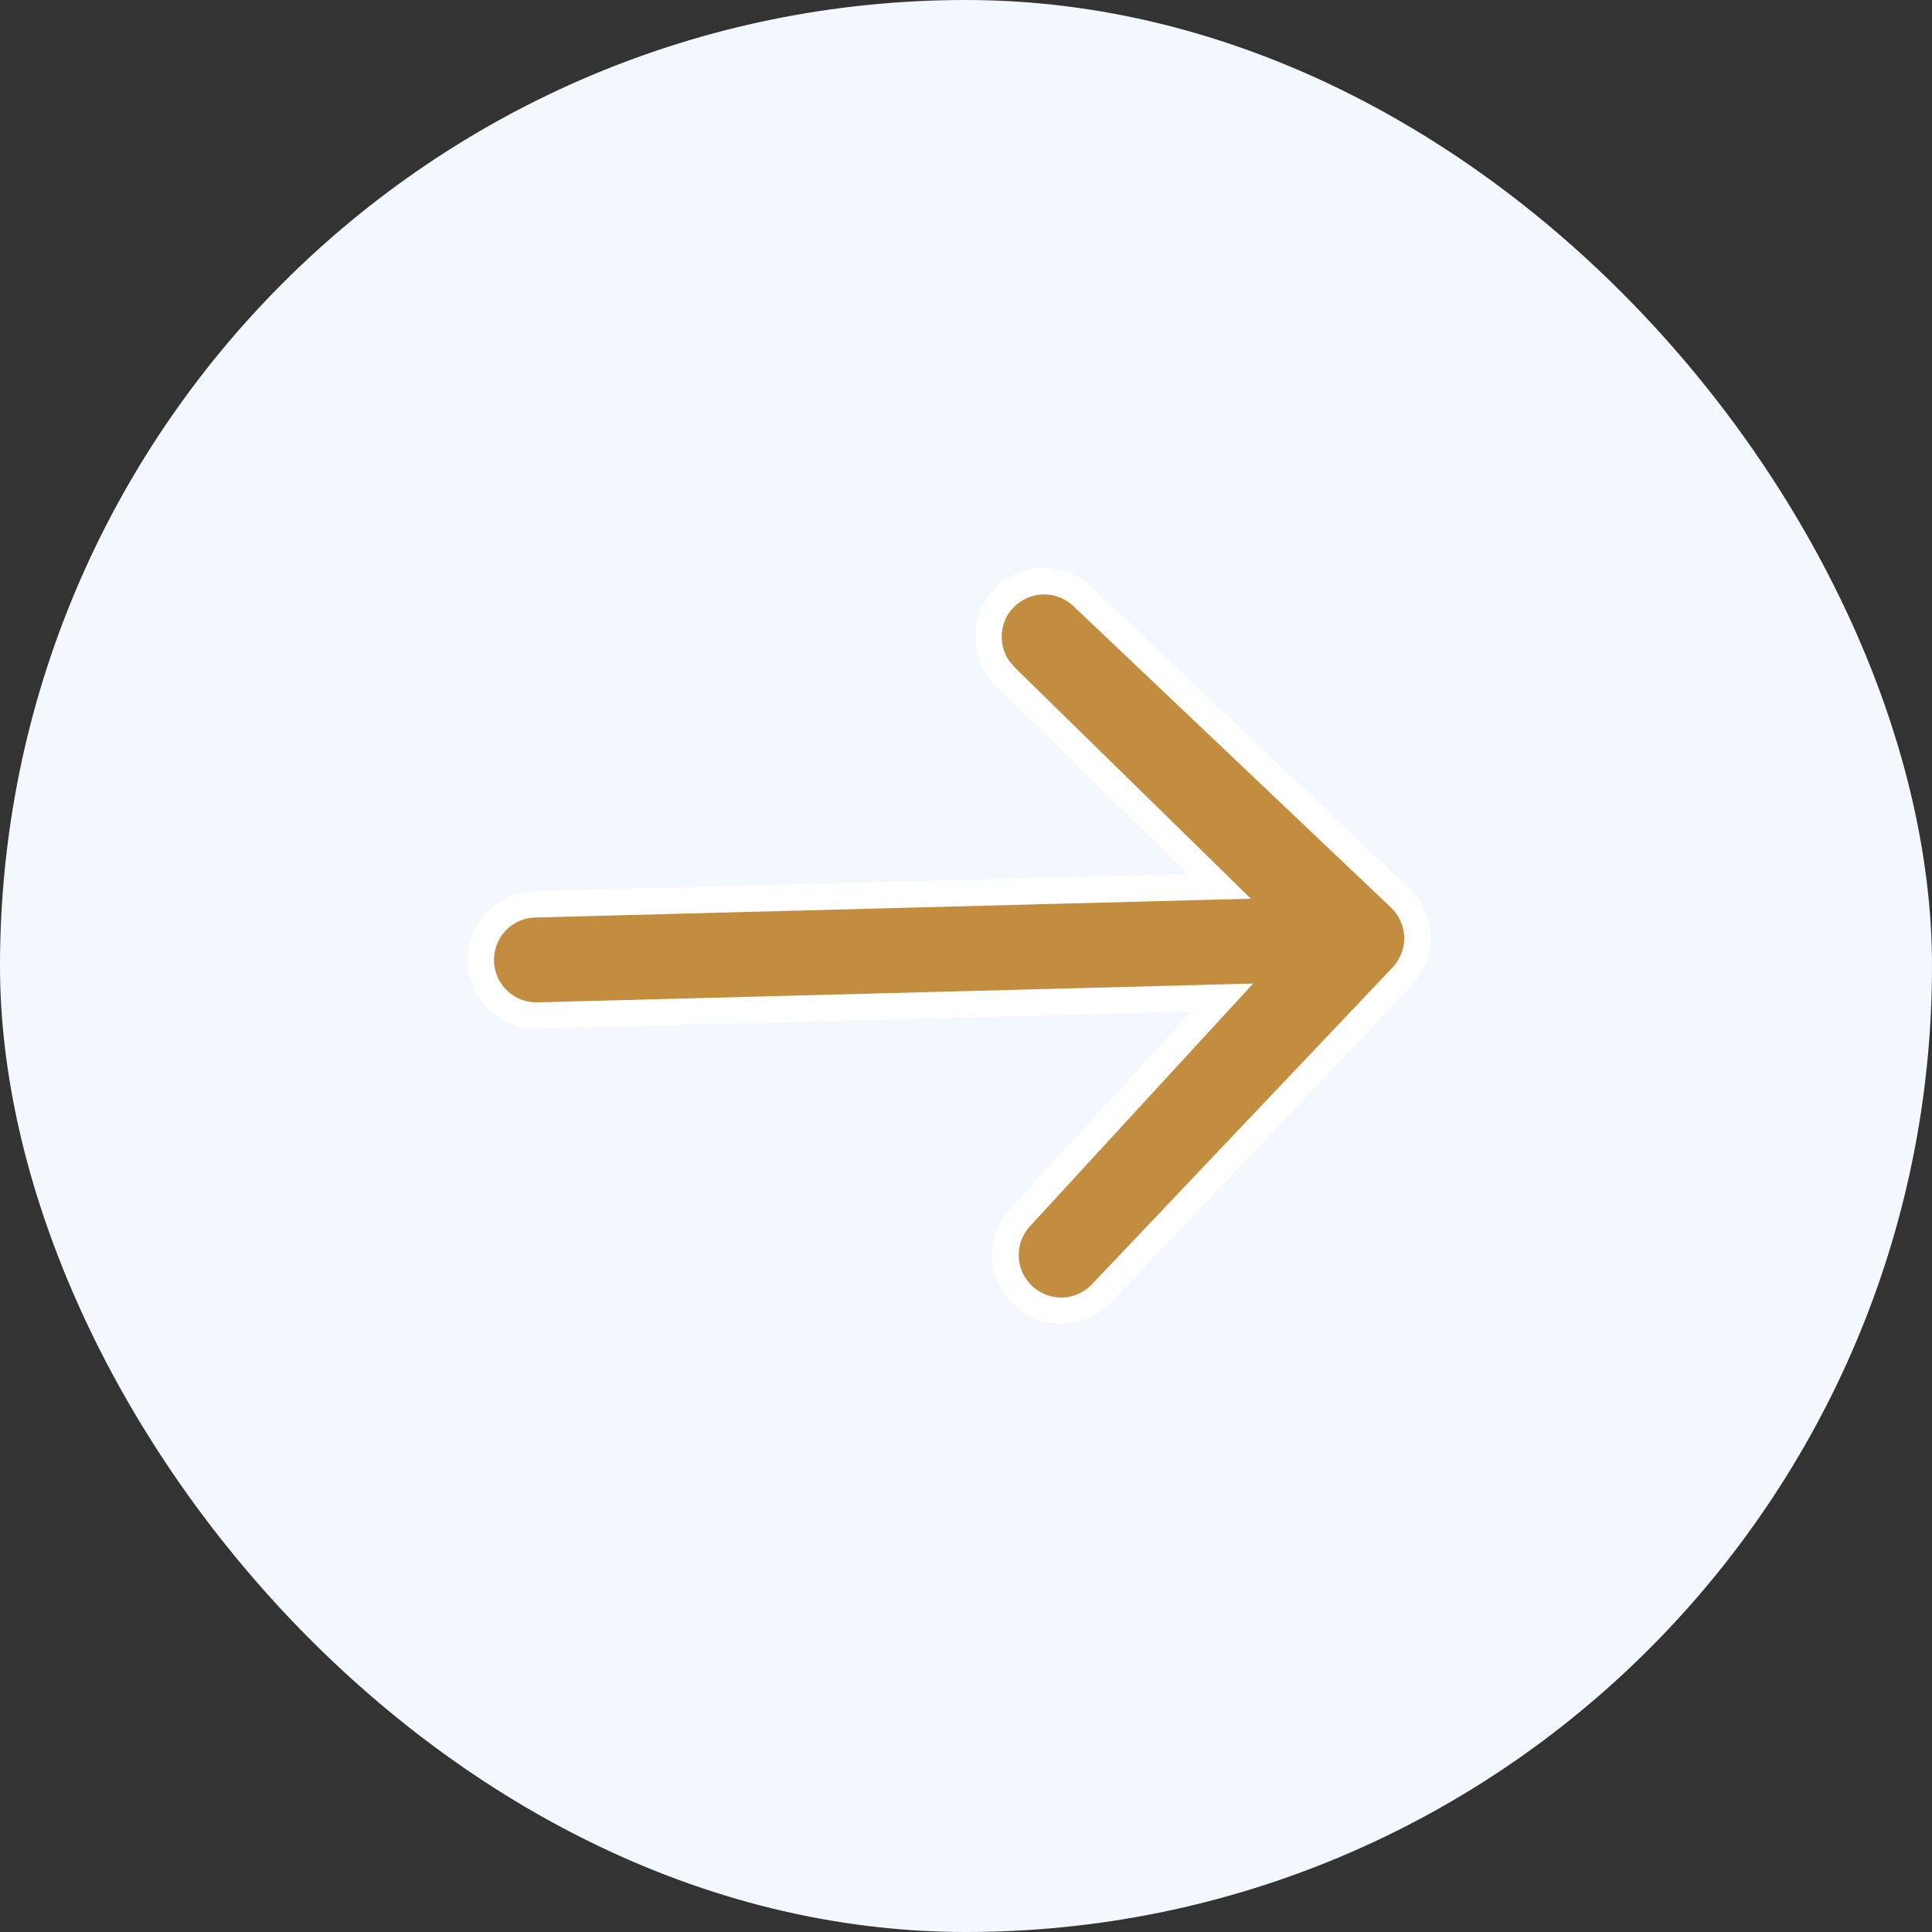 <svg width="22" height="22" viewBox="0 0 22 22" fill="none" xmlns="http://www.w3.org/2000/svg">
<rect x="0" y="0" width="22" height="22" fill="#333333" stroke="none"/>
<rect width="22" height="22" rx="11" fill="#F3F8FE"/>
<g clip-path="url(#clip0_119_849)">
<path d="M11.874 6.619C12.041 6.615 12.204 6.678 12.326 6.793L15.942 10.225C16.064 10.341 16.135 10.499 16.14 10.667C16.144 10.835 16.081 10.998 15.966 11.12L12.534 14.737C12.418 14.854 12.261 14.922 12.095 14.925C11.93 14.928 11.769 14.865 11.648 14.751C11.528 14.637 11.457 14.48 11.451 14.314C11.445 14.148 11.505 13.985 11.617 13.863L13.679 11.621L13.92 11.359L6.124 11.564C5.957 11.568 5.794 11.505 5.672 11.39C5.551 11.274 5.48 11.115 5.475 10.947C5.471 10.779 5.533 10.617 5.649 10.495C5.765 10.373 5.923 10.302 6.091 10.298L13.886 10.093L13.633 9.845L11.456 7.713L11.454 7.712L11.372 7.617C11.301 7.516 11.26 7.395 11.257 7.269C11.252 7.101 11.314 6.937 11.43 6.816L11.431 6.817C11.546 6.695 11.706 6.624 11.874 6.619Z" fill="#C28D3E" stroke="white" stroke-width="0.3"/>
</g>
<defs>
<clipPath id="clip0_119_849">
<rect width="11.752" height="11.752" fill="white" transform="translate(4.779 5.087) rotate(-1.502)"/>
</clipPath>
</defs>
</svg>
